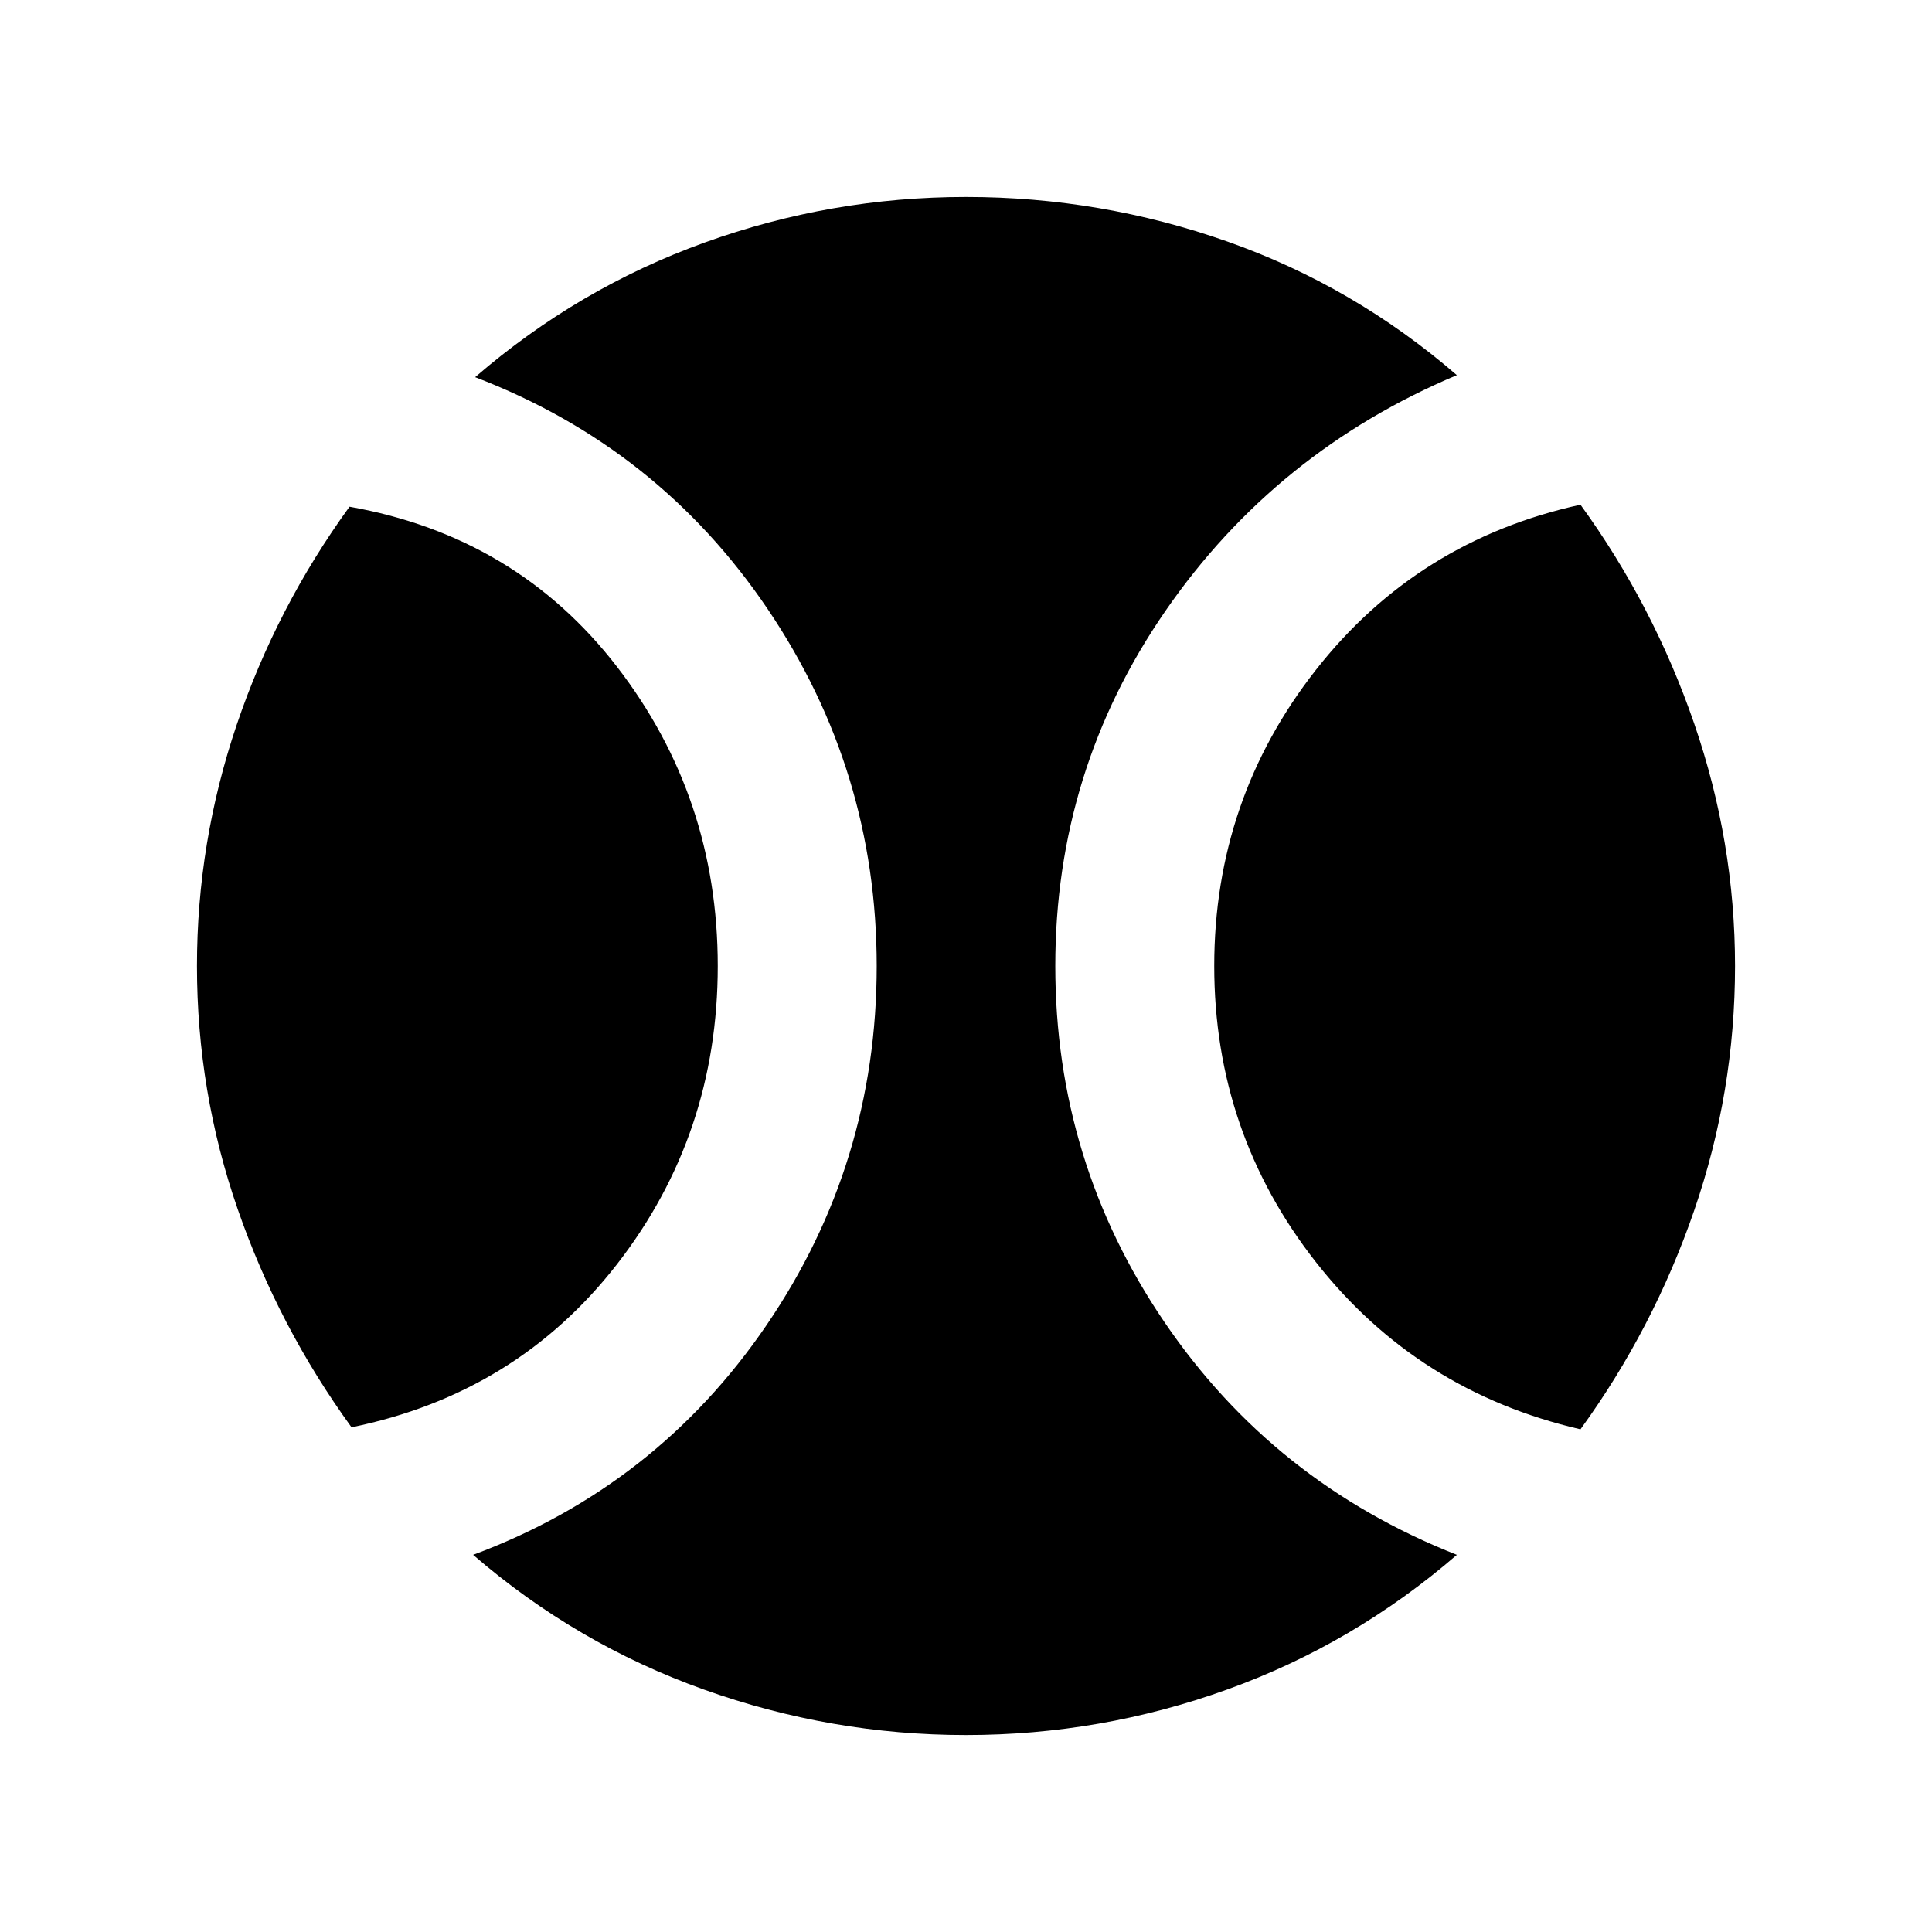 <svg xmlns="http://www.w3.org/2000/svg" height="20" viewBox="0 -960 960 960" width="20"><path d="M174.67-250.78q-36.28-49.98-56.54-108.35Q97.87-417.5 97.87-480q0-61.5 19.76-119.87 19.76-58.37 56.04-108.35 82.98 14.74 132.98 79.61 50 64.87 50 148.61 0 83.74-50 148.11-50 64.37-131.98 81.11ZM480-97.87q-67 0-130.35-22.64-63.35-22.64-114.56-66.9 91.15-33.94 145.84-114.2 54.7-80.26 54.7-178.39 0-97.13-54.2-177.39-54.19-80.26-145.34-115.2 51.21-44.26 114.06-66.9Q413-862.13 480-862.13t129.85 22.14q62.85 22.14 114.06 66.4-90.15 37.94-144.84 117.2-54.7 79.26-54.7 176.39 0 97.13 54.2 176.89 54.19 79.76 145.34 115.7-51.21 44.26-114.06 66.9Q547-97.87 480-97.87Zm305.33-151.91q-80.98-18.74-131.48-83.11-50.5-64.37-50.5-147.11 0-82.74 50.5-147.11 50.5-64.37 131.48-82.11 36.28 49.98 56.54 108.85Q862.13-541.5 862.13-480q0 62.5-20.26 121.37-20.26 58.87-56.54 108.85Z"/></svg>